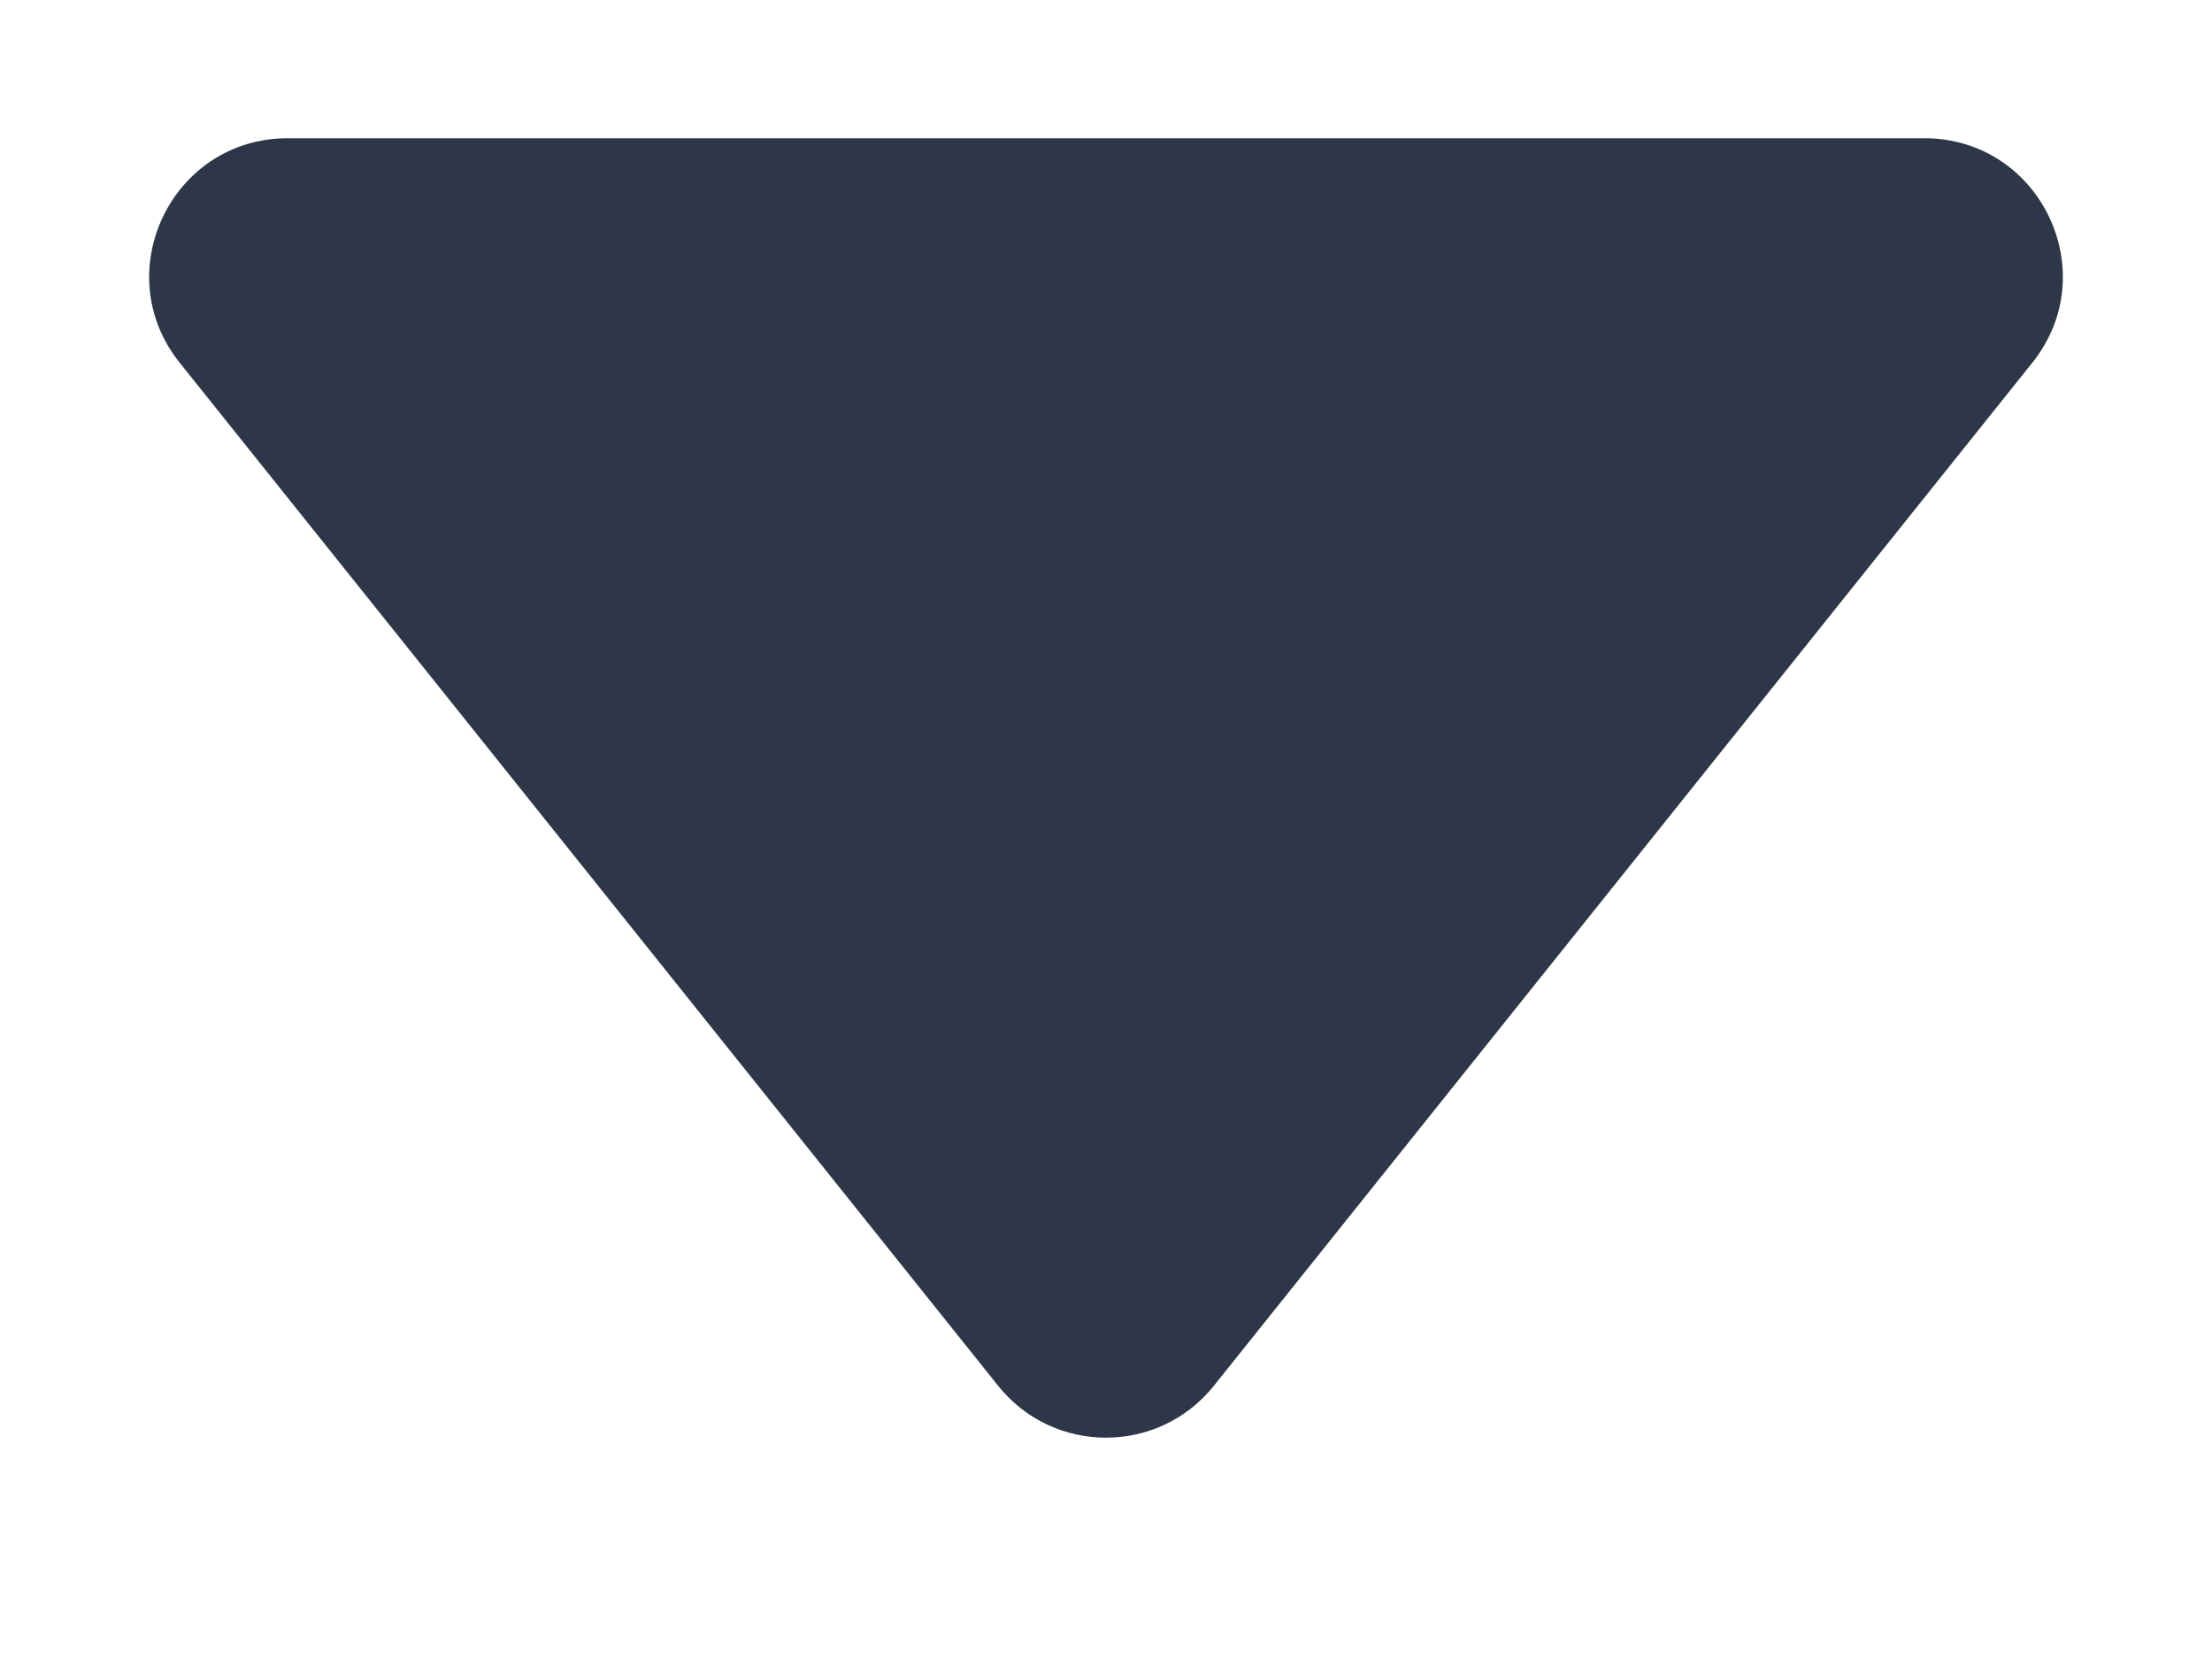 <svg width="8" height="6" viewBox="0 0 8 6" fill="none" xmlns="http://www.w3.org/2000/svg">
<path d="M4.39 5.012C4.19 5.262 3.81 5.262 3.61 5.012L0.65 1.312C0.388 0.985 0.621 0.5 1.04 0.5L6.96 0.5C7.379 0.5 7.612 0.985 7.35 1.312L4.39 5.012Z" fill="#2D3748"/>
</svg>
